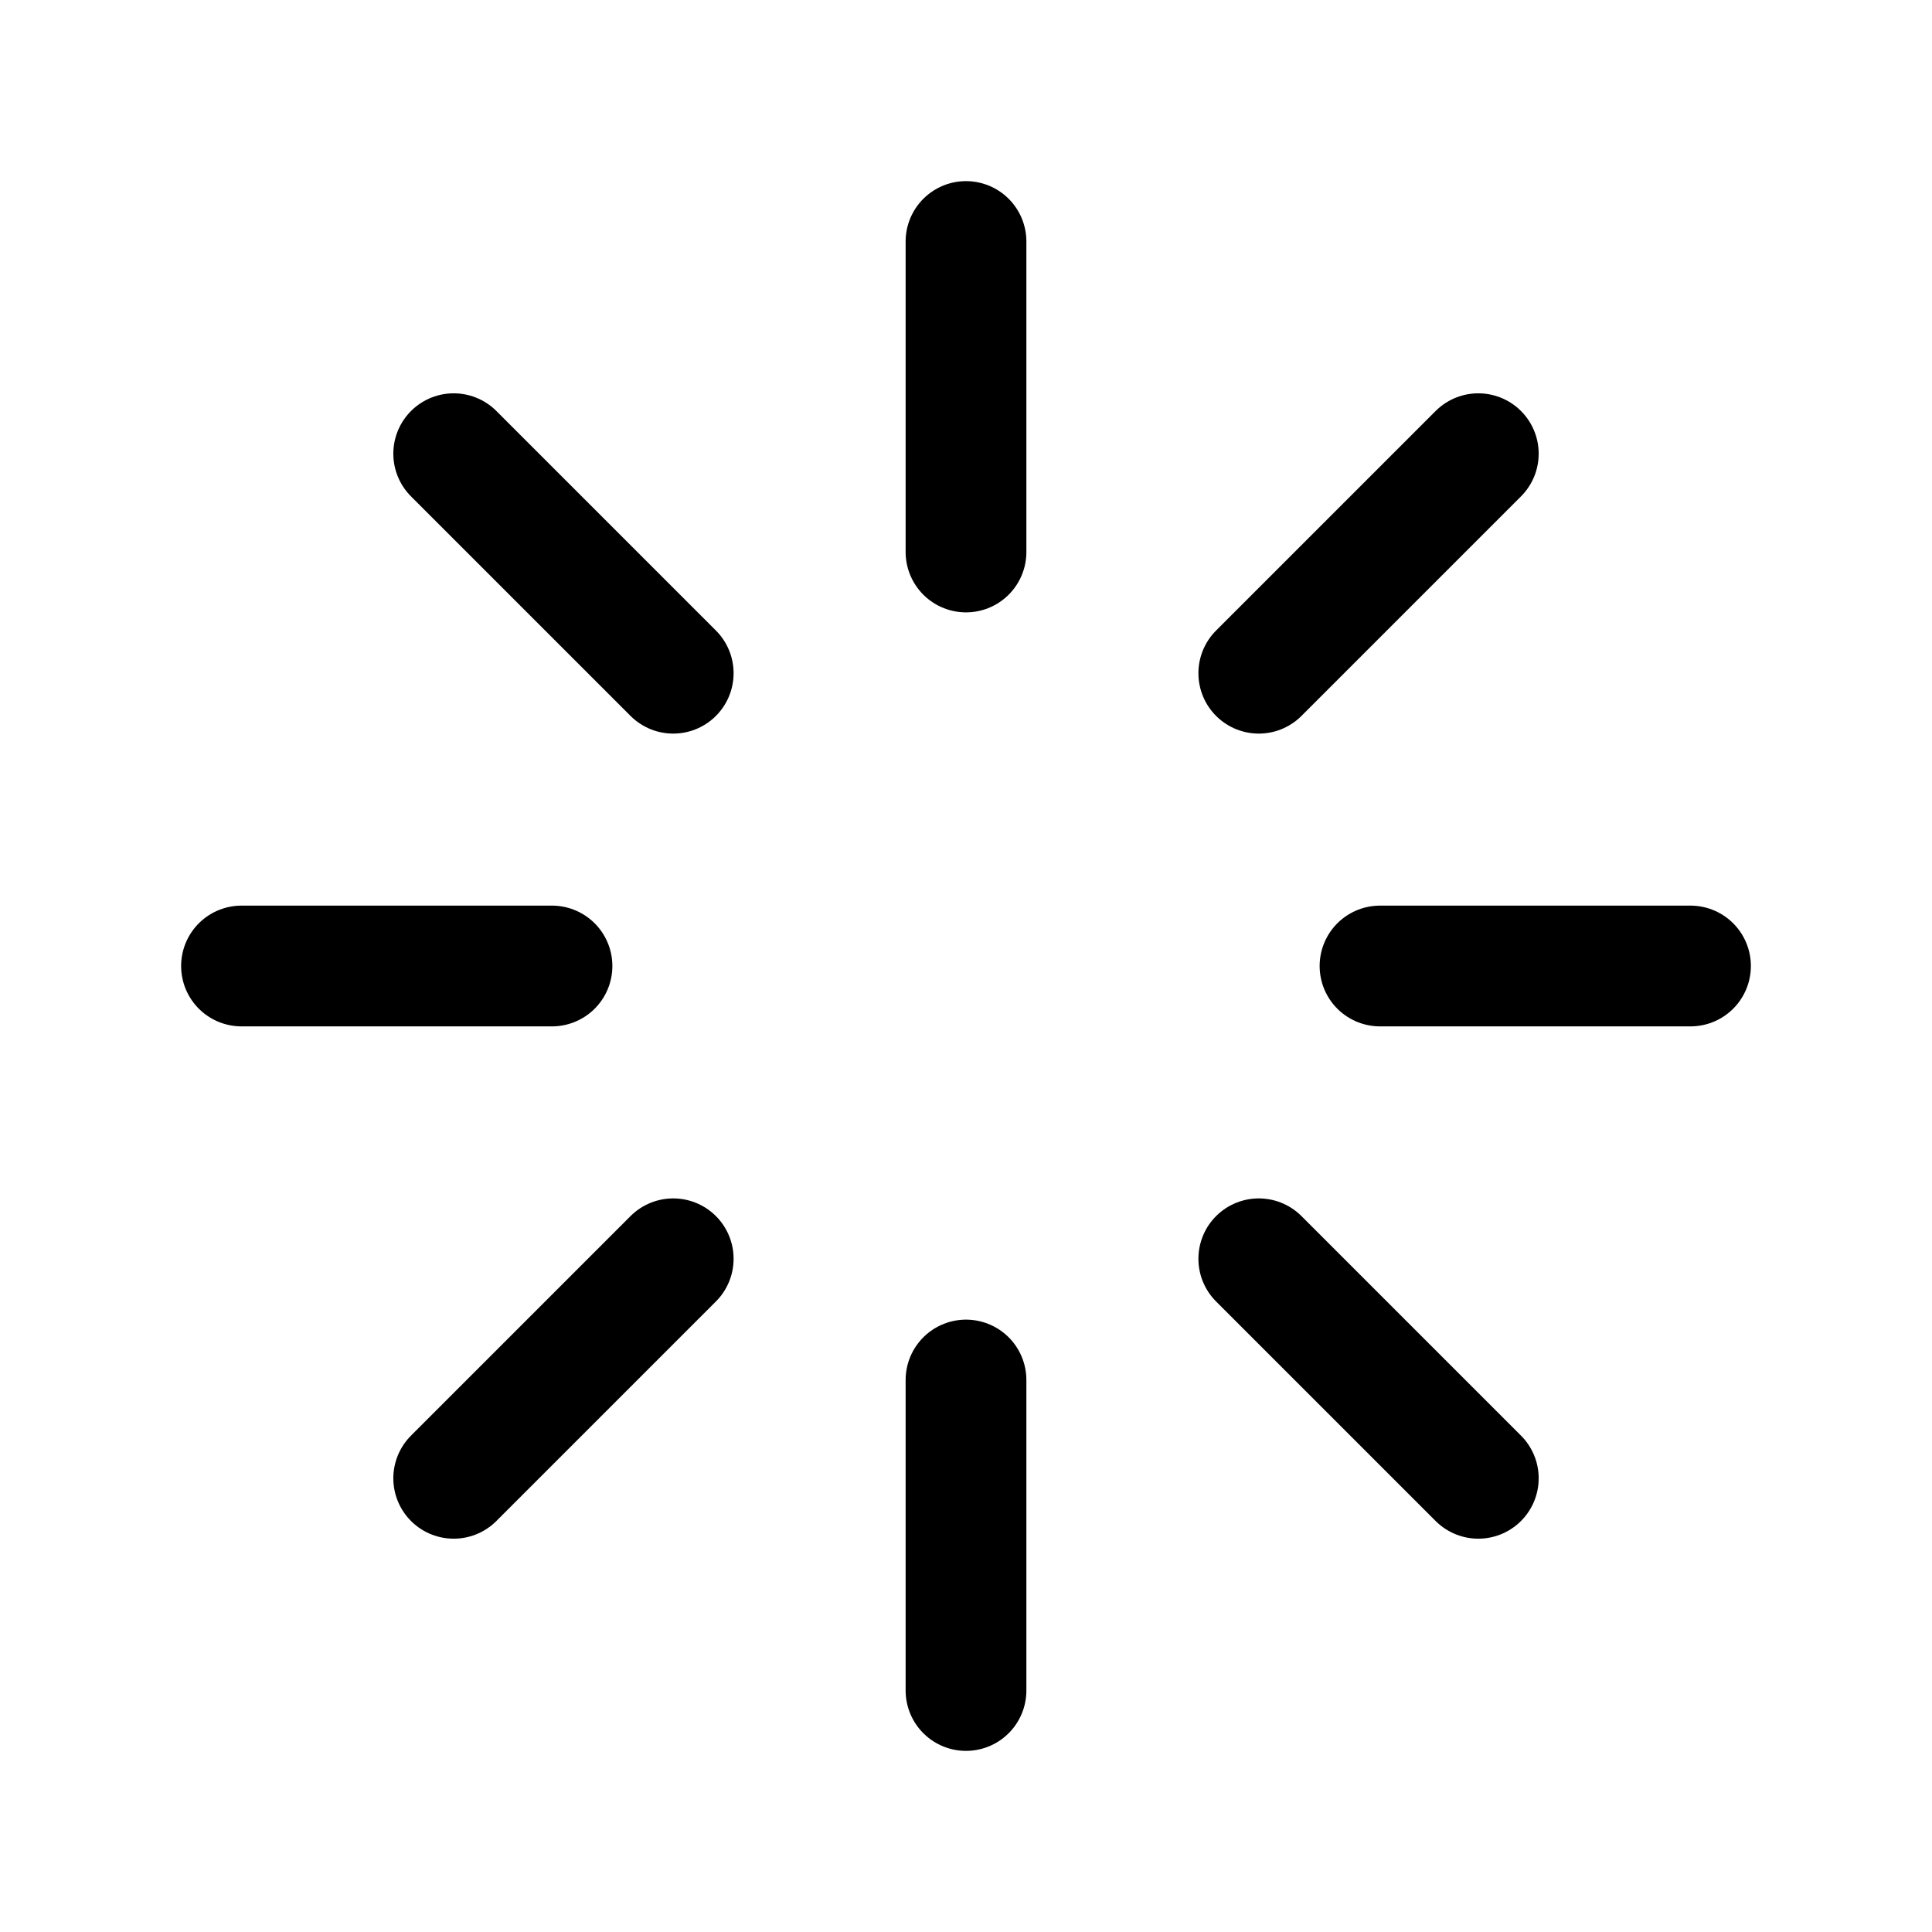 <svg width="24" height="24" viewBox="0 0 24 24" fill="none" xmlns="http://www.w3.org/2000/svg">
<path d="M3 12H6.857M12 3V6.857M21 12H17.143M12 21V17.143M5.636 18.364L8.363 15.637M5.636 5.636L8.363 8.363M18.364 5.636L15.637 8.363M18.364 18.364L15.637 15.637" stroke="currentColor" stroke-width="1.5" stroke-linecap="round"/>
</svg>
